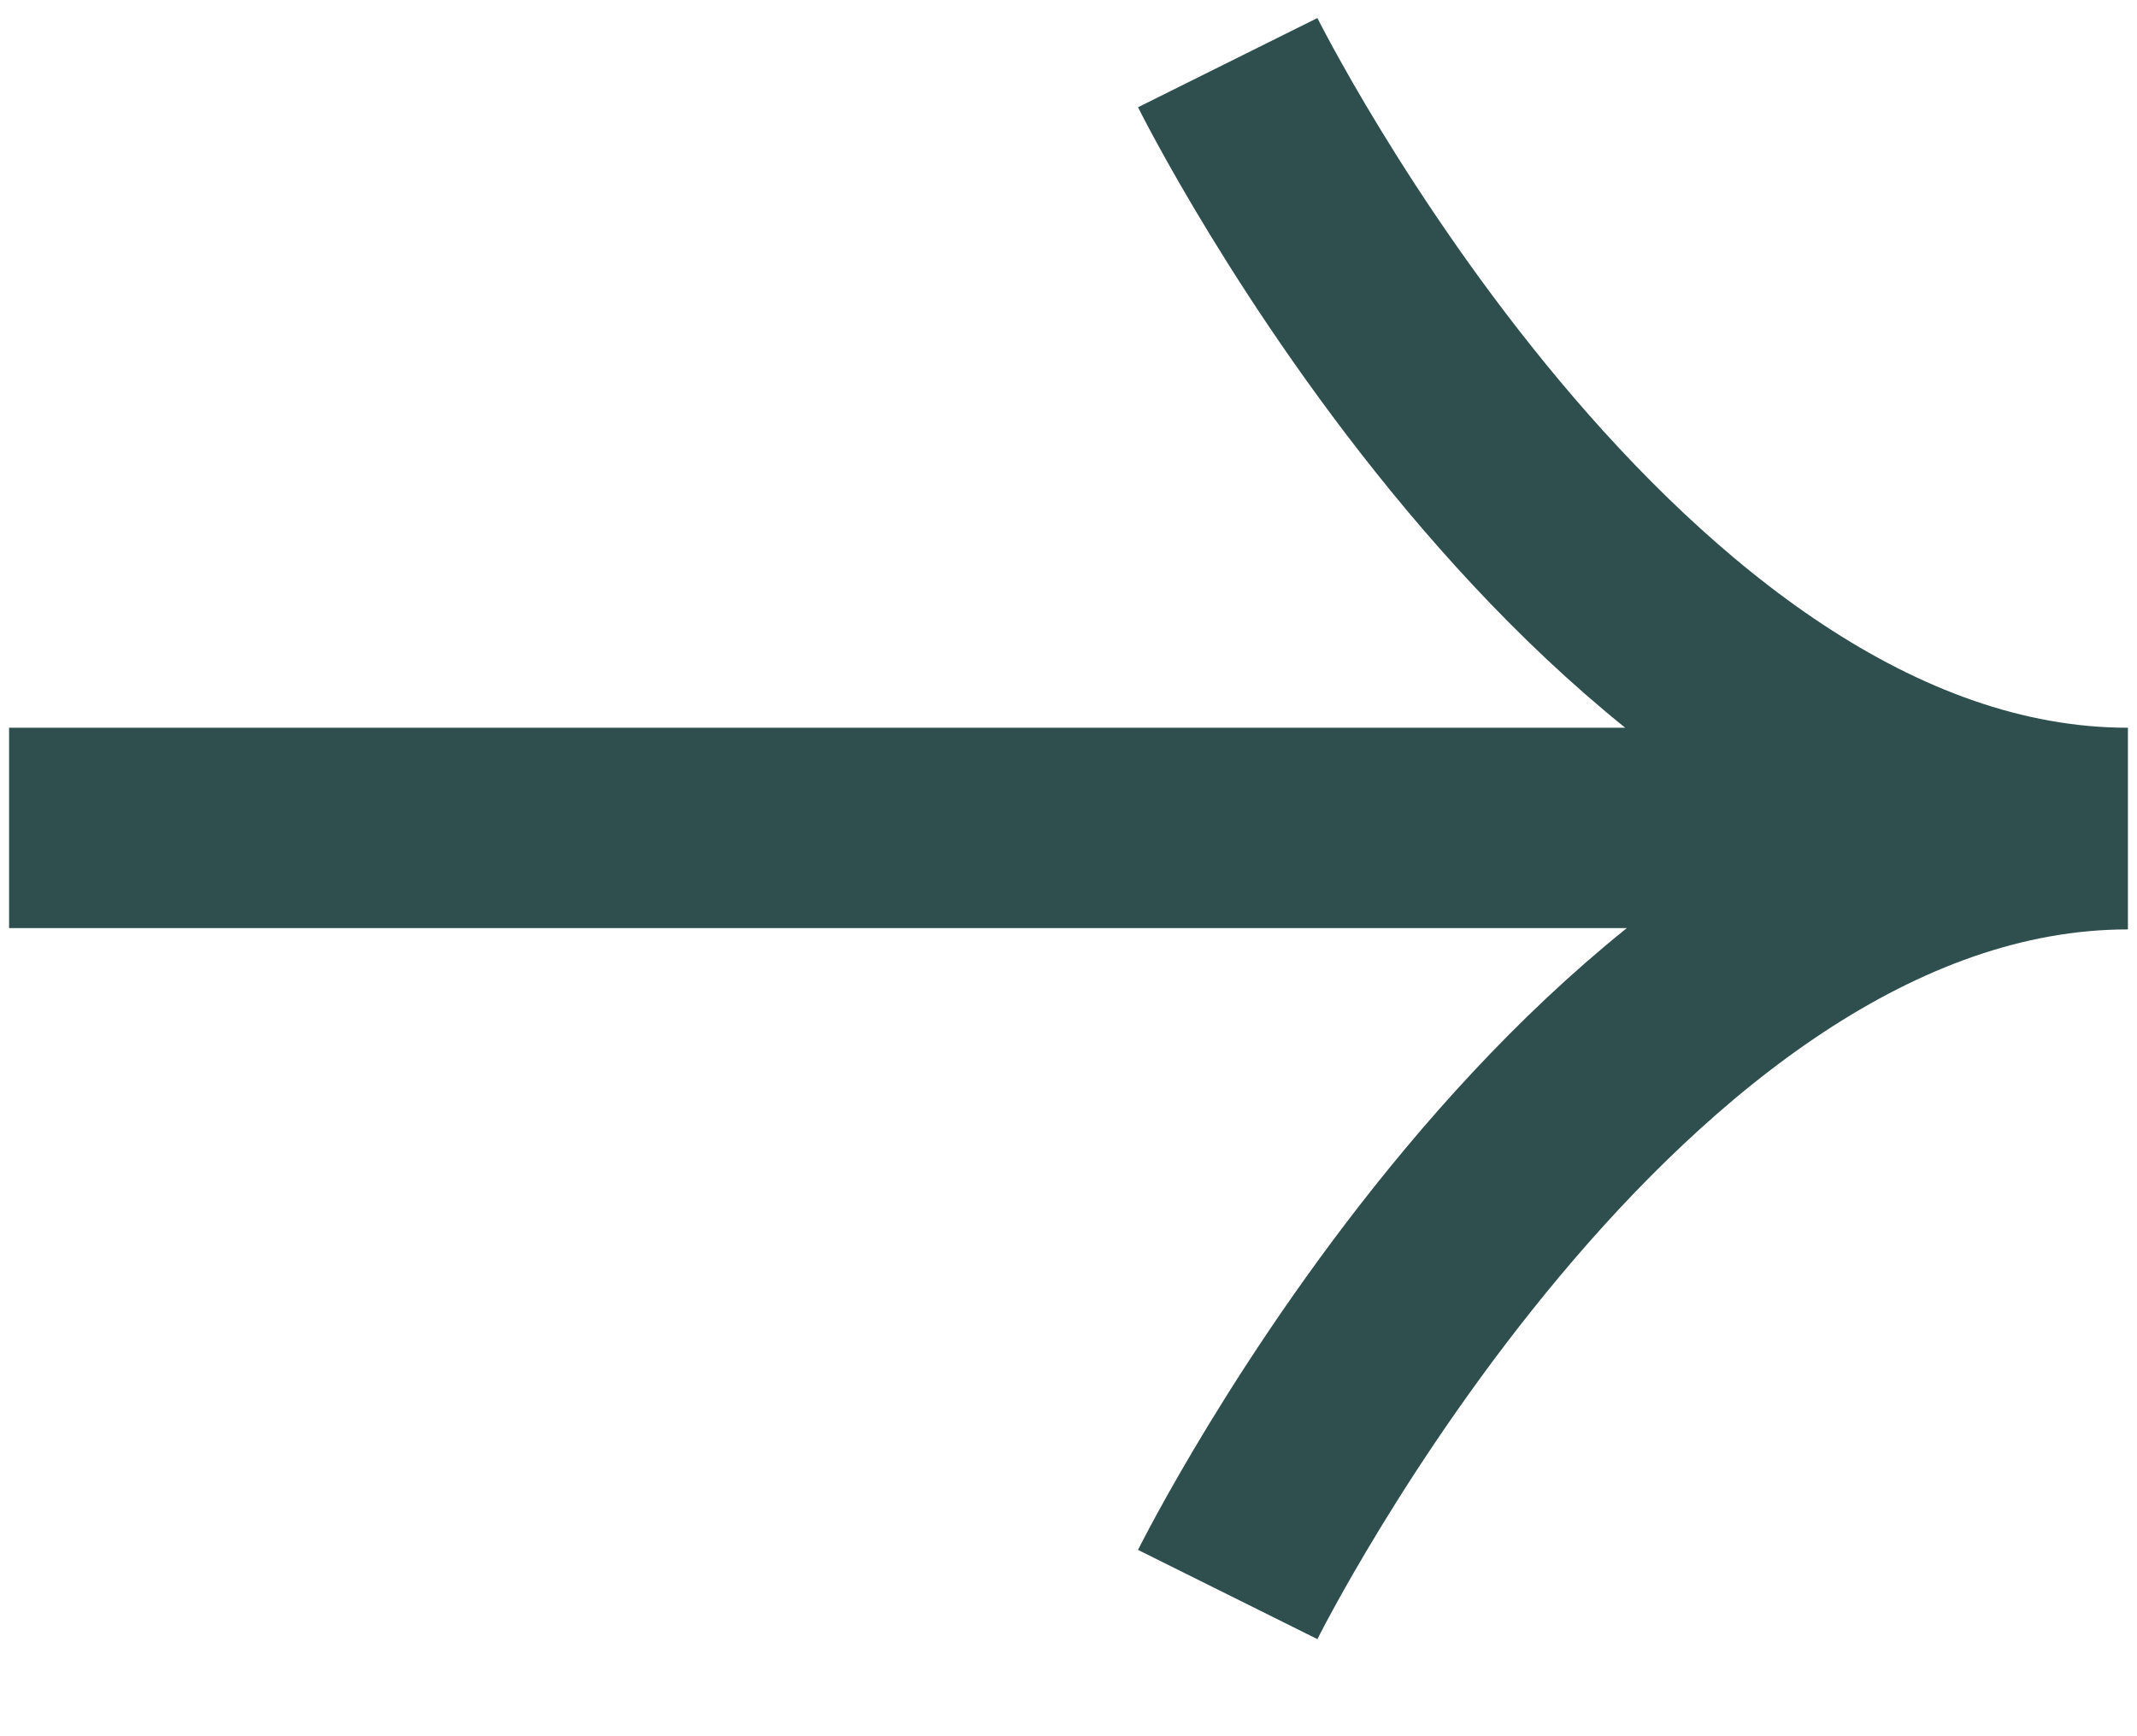 <svg width="16" height="13" viewBox="0 0 16 13" fill="none" xmlns="http://www.w3.org/2000/svg">
<path d="M9.192 0.469C9.192 0.469 12.042 6.199 15.932 6.199H0.068M9.192 11.939C9.192 11.939 12.042 6.209 15.932 6.209" stroke="#2F4F4F" stroke-width="1.5" stroke-miterlimit="10"/>
</svg>
